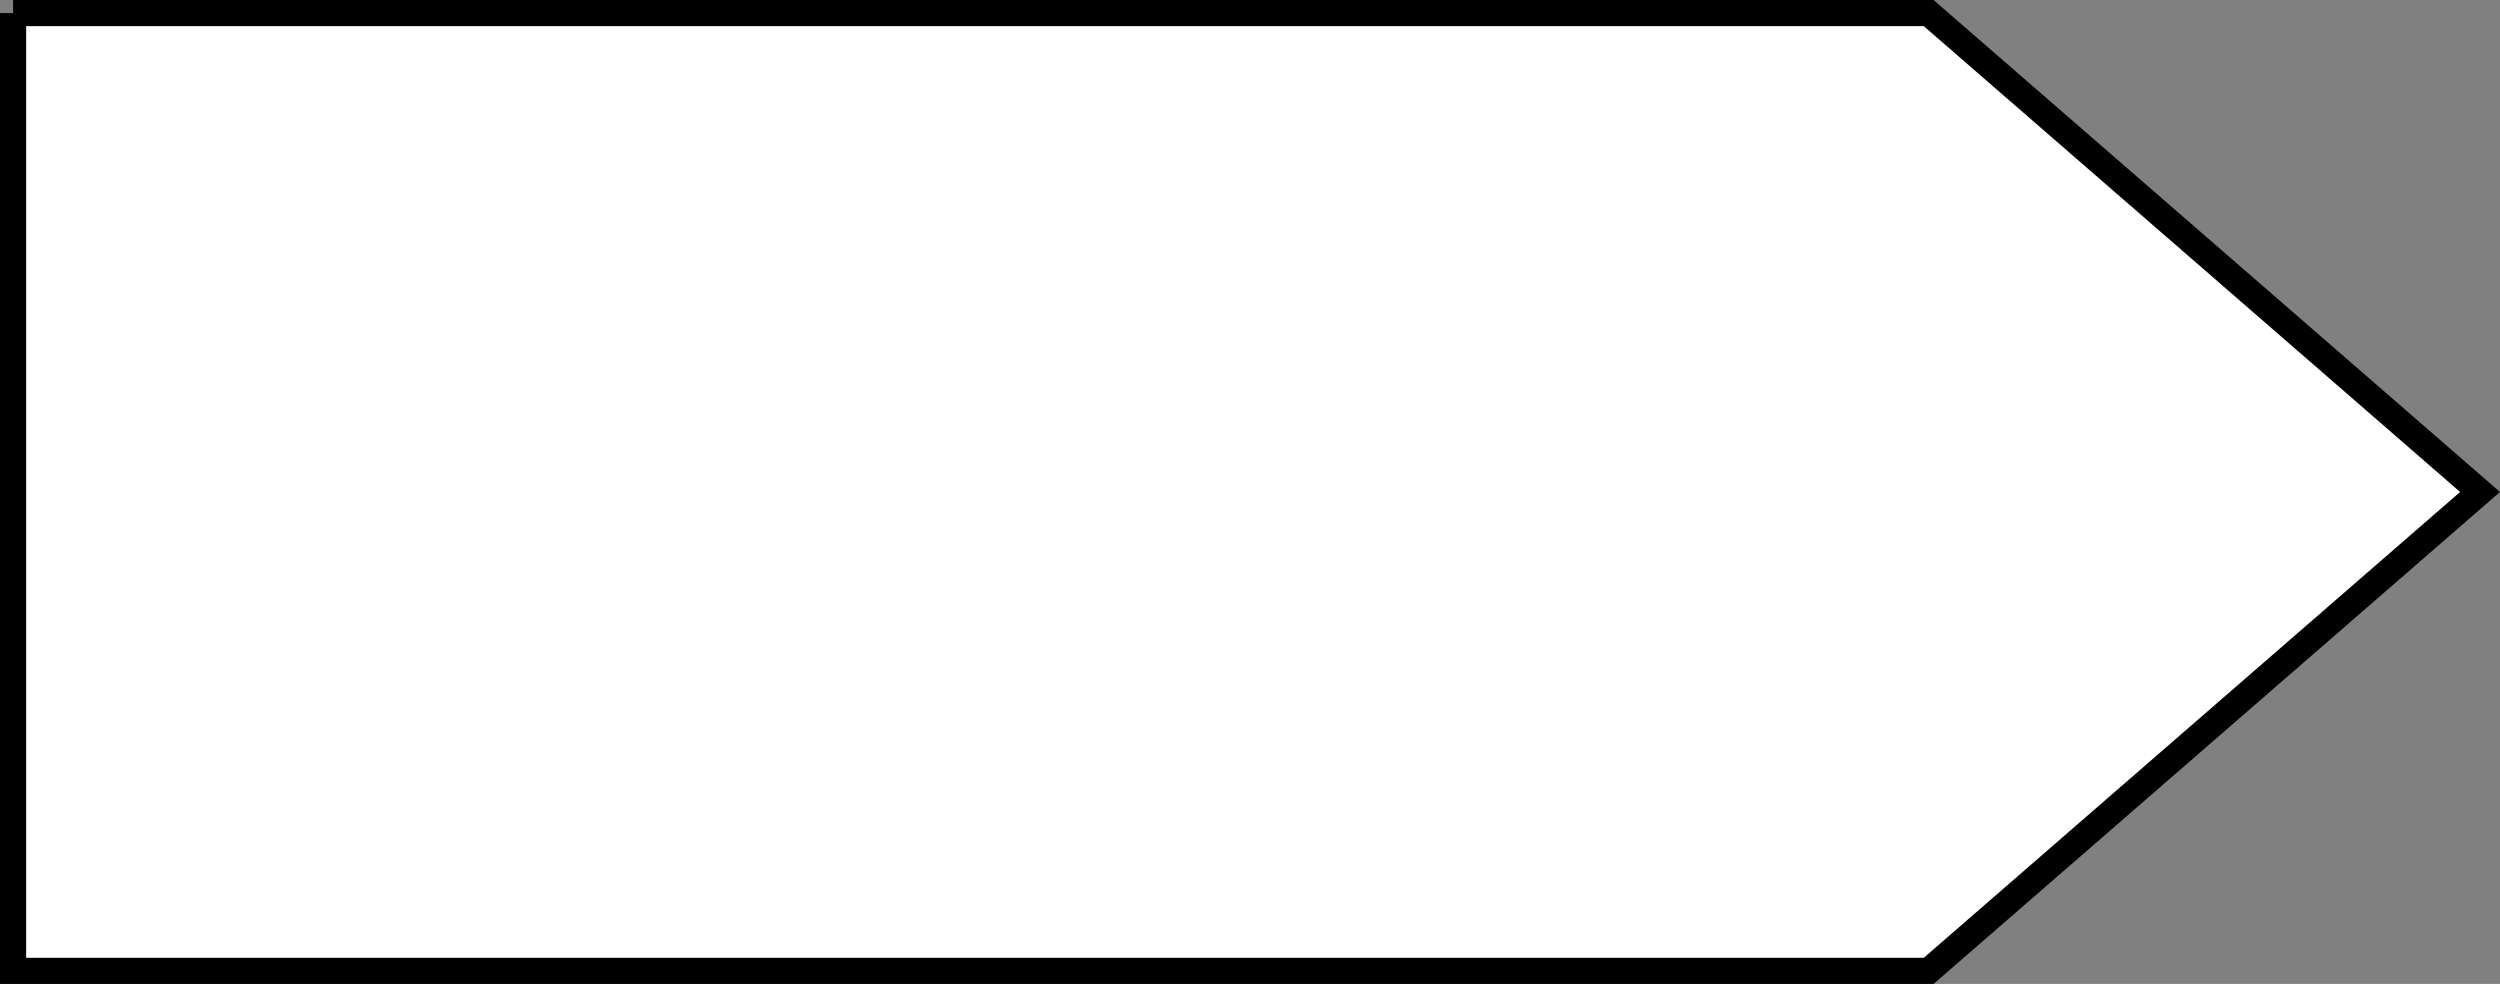 <?xml version="1.0" encoding="UTF-8" standalone="no"?>
<!-- Created with Inkscape (http://www.inkscape.org/) -->

<svg
   width="107.942mm"
   height="42.484mm"
   viewBox="0 0 107.942 42.484"
   version="1.1"
   id="svg5"
   inkscape:version="1.4 (86a8ad7, 2024-10-11)"
   sodipodi:docname="arrow.svg"
   inkscape:export-filename="arrow-left.svg"
   inkscape:export-xdpi="96"
   inkscape:export-ydpi="96"
   xmlns:inkscape="http://www.inkscape.org/namespaces/inkscape"
   xmlns:sodipodi="http://sodipodi.sourceforge.net/DTD/sodipodi-0.dtd"
   xmlns="http://www.w3.org/2000/svg"
   xmlns:svg="http://www.w3.org/2000/svg">
  <rect x="0" y="0" width="107.942" height="42.484" fill="#808080" stroke="none"/>
  <sodipodi:namedview
     id="namedview7"
     pagecolor="#ffffff"
     bordercolor="#000000"
     borderopacity="0.25"
     inkscape:showpageshadow="2"
     inkscape:pageopacity="0.0"
     inkscape:pagecheckerboard="0"
     inkscape:deskcolor="#d1d1d1"
     inkscape:document-units="mm"
     showgrid="false"
     inkscape:zoom="1"
     inkscape:cx="202.5"
     inkscape:cy="310.5"
     inkscape:window-width="1920"
     inkscape:window-height="1017"
     inkscape:window-x="2552"
     inkscape:window-y="-8"
     inkscape:window-maximized="1"
     inkscape:current-layer="layer1">
    <inkscape:page
       x="0"
       y="0"
       width="107.942"
       height="42.484"
       id="page2"
       margin="0"
       bleed="0" />
  </sodipodi:namedview>
  <defs
     id="defs2" />
  <g
     inkscape:label="Layer 1"
     inkscape:groupmode="layer"
     id="layer1"
     transform="translate(-31.333,-49.258)">
    <path
       d="m 31.898,49.822 v 41.355 h 82.709 c 3.967,-3.447 7.936,-6.893 11.904,-10.339 L 138.414,70.5 126.511,60.161 114.607,49.823 c -27.569,-0.001 -55.14,-5.17e-4 -82.709,-5.17e-4 z"
       style="fill:#ffffff;fill-opacity:1;stroke:#000000;stroke-width:1.129;stroke-opacity:1"
       id="path1"
       sodipodi:nodetypes="cccccccc" />
  </g>
</svg>
